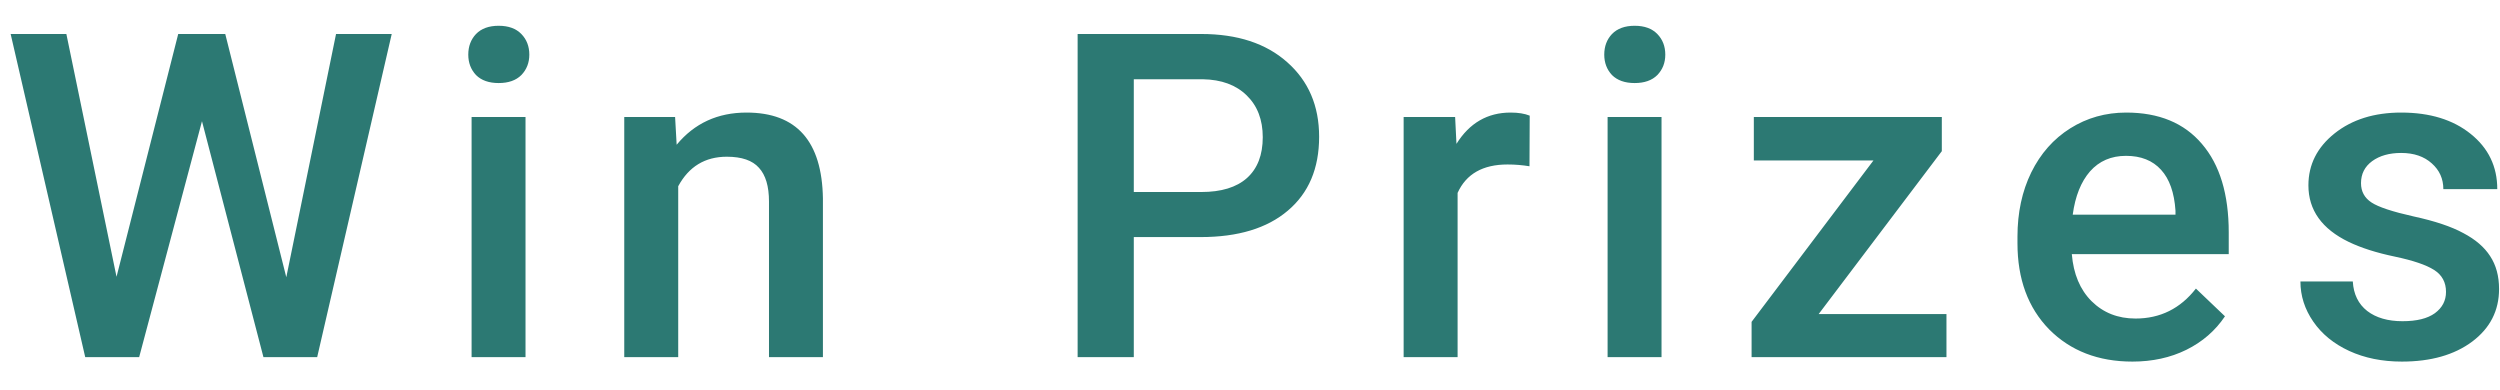 <svg width="77" height="12" viewBox="0 0 77 12" fill="none" xmlns="http://www.w3.org/2000/svg">
<path d="M8.818 8.539L10.35 1.047H12.065L9.769 11H8.114L6.221 3.733L4.286 11H2.625L0.328 1.047H2.044L3.589 8.525L5.489 1.047H6.938L8.818 8.539ZM16.186 11H14.525V3.604H16.186V11ZM14.423 1.683C14.423 1.427 14.503 1.215 14.662 1.047C14.826 0.878 15.059 0.794 15.359 0.794C15.66 0.794 15.893 0.878 16.057 1.047C16.221 1.215 16.303 1.427 16.303 1.683C16.303 1.933 16.221 2.143 16.057 2.312C15.893 2.476 15.66 2.558 15.359 2.558C15.059 2.558 14.826 2.476 14.662 2.312C14.503 2.143 14.423 1.933 14.423 1.683ZM20.793 3.604L20.841 4.458C21.388 3.797 22.105 3.467 22.994 3.467C24.535 3.467 25.318 4.349 25.346 6.112V11H23.685V6.208C23.685 5.739 23.582 5.392 23.377 5.169C23.176 4.941 22.846 4.827 22.386 4.827C21.716 4.827 21.217 5.13 20.889 5.736V11H19.227V3.604H20.793ZM34.921 7.302V11H33.191V1.047H36.999C38.111 1.047 38.993 1.336 39.645 1.915C40.301 2.494 40.629 3.259 40.629 4.212C40.629 5.187 40.308 5.946 39.665 6.488C39.027 7.031 38.132 7.302 36.978 7.302H34.921ZM34.921 5.914H36.999C37.614 5.914 38.084 5.771 38.407 5.483C38.731 5.192 38.893 4.772 38.893 4.226C38.893 3.688 38.728 3.259 38.4 2.94C38.072 2.617 37.621 2.451 37.047 2.441H34.921V5.914ZM47.108 5.121C46.89 5.085 46.664 5.066 46.432 5.066C45.671 5.066 45.158 5.358 44.894 5.941V11H43.232V3.604H44.818L44.859 4.431C45.26 3.788 45.816 3.467 46.527 3.467C46.764 3.467 46.96 3.499 47.115 3.562L47.108 5.121ZM51.175 11H49.514V3.604H51.175V11ZM49.411 1.683C49.411 1.427 49.491 1.215 49.65 1.047C49.815 0.878 50.047 0.794 50.348 0.794C50.648 0.794 50.881 0.878 51.045 1.047C51.209 1.215 51.291 1.427 51.291 1.683C51.291 1.933 51.209 2.143 51.045 2.312C50.881 2.476 50.648 2.558 50.348 2.558C50.047 2.558 49.815 2.476 49.65 2.312C49.491 2.143 49.411 1.933 49.411 1.683ZM56.014 9.674H59.951V11H53.949V9.913L57.702 4.943H54.018V3.604H59.808V4.656L56.014 9.674ZM65.679 11.137C64.626 11.137 63.772 10.806 63.115 10.146C62.464 9.48 62.138 8.596 62.138 7.493V7.288C62.138 6.55 62.279 5.891 62.562 5.312C62.849 4.729 63.25 4.276 63.765 3.952C64.28 3.629 64.854 3.467 65.487 3.467C66.495 3.467 67.272 3.788 67.818 4.431C68.37 5.073 68.645 5.982 68.645 7.158V7.828H63.812C63.863 8.439 64.065 8.922 64.421 9.277C64.781 9.633 65.232 9.811 65.774 9.811C66.535 9.811 67.155 9.503 67.634 8.888L68.529 9.742C68.233 10.184 67.837 10.528 67.34 10.774C66.848 11.016 66.294 11.137 65.679 11.137ZM65.481 4.8C65.025 4.8 64.656 4.959 64.373 5.278C64.095 5.597 63.917 6.042 63.84 6.611H67.005V6.488C66.968 5.932 66.82 5.513 66.561 5.23C66.301 4.943 65.941 4.8 65.481 4.8ZM75.337 8.99C75.337 8.694 75.214 8.468 74.968 8.313C74.726 8.159 74.323 8.022 73.758 7.903C73.193 7.785 72.721 7.634 72.343 7.452C71.513 7.051 71.099 6.47 71.099 5.709C71.099 5.071 71.368 4.538 71.905 4.109C72.443 3.681 73.127 3.467 73.956 3.467C74.84 3.467 75.553 3.686 76.096 4.123C76.643 4.561 76.916 5.128 76.916 5.825H75.255C75.255 5.506 75.136 5.242 74.899 5.032C74.662 4.818 74.348 4.711 73.956 4.711C73.591 4.711 73.293 4.795 73.061 4.964C72.833 5.132 72.719 5.358 72.719 5.641C72.719 5.896 72.826 6.094 73.04 6.235C73.254 6.377 73.687 6.52 74.339 6.666C74.991 6.807 75.501 6.978 75.87 7.179C76.244 7.375 76.519 7.612 76.697 7.89C76.88 8.168 76.971 8.505 76.971 8.901C76.971 9.567 76.695 10.107 76.144 10.521C75.592 10.932 74.87 11.137 73.977 11.137C73.37 11.137 72.83 11.027 72.356 10.809C71.882 10.59 71.513 10.289 71.249 9.906C70.985 9.523 70.853 9.111 70.853 8.669H72.466C72.489 9.061 72.637 9.364 72.91 9.578C73.184 9.788 73.546 9.893 73.997 9.893C74.435 9.893 74.767 9.811 74.995 9.646C75.223 9.478 75.337 9.259 75.337 8.99Z" fill="#2C7973"/>
</svg>
